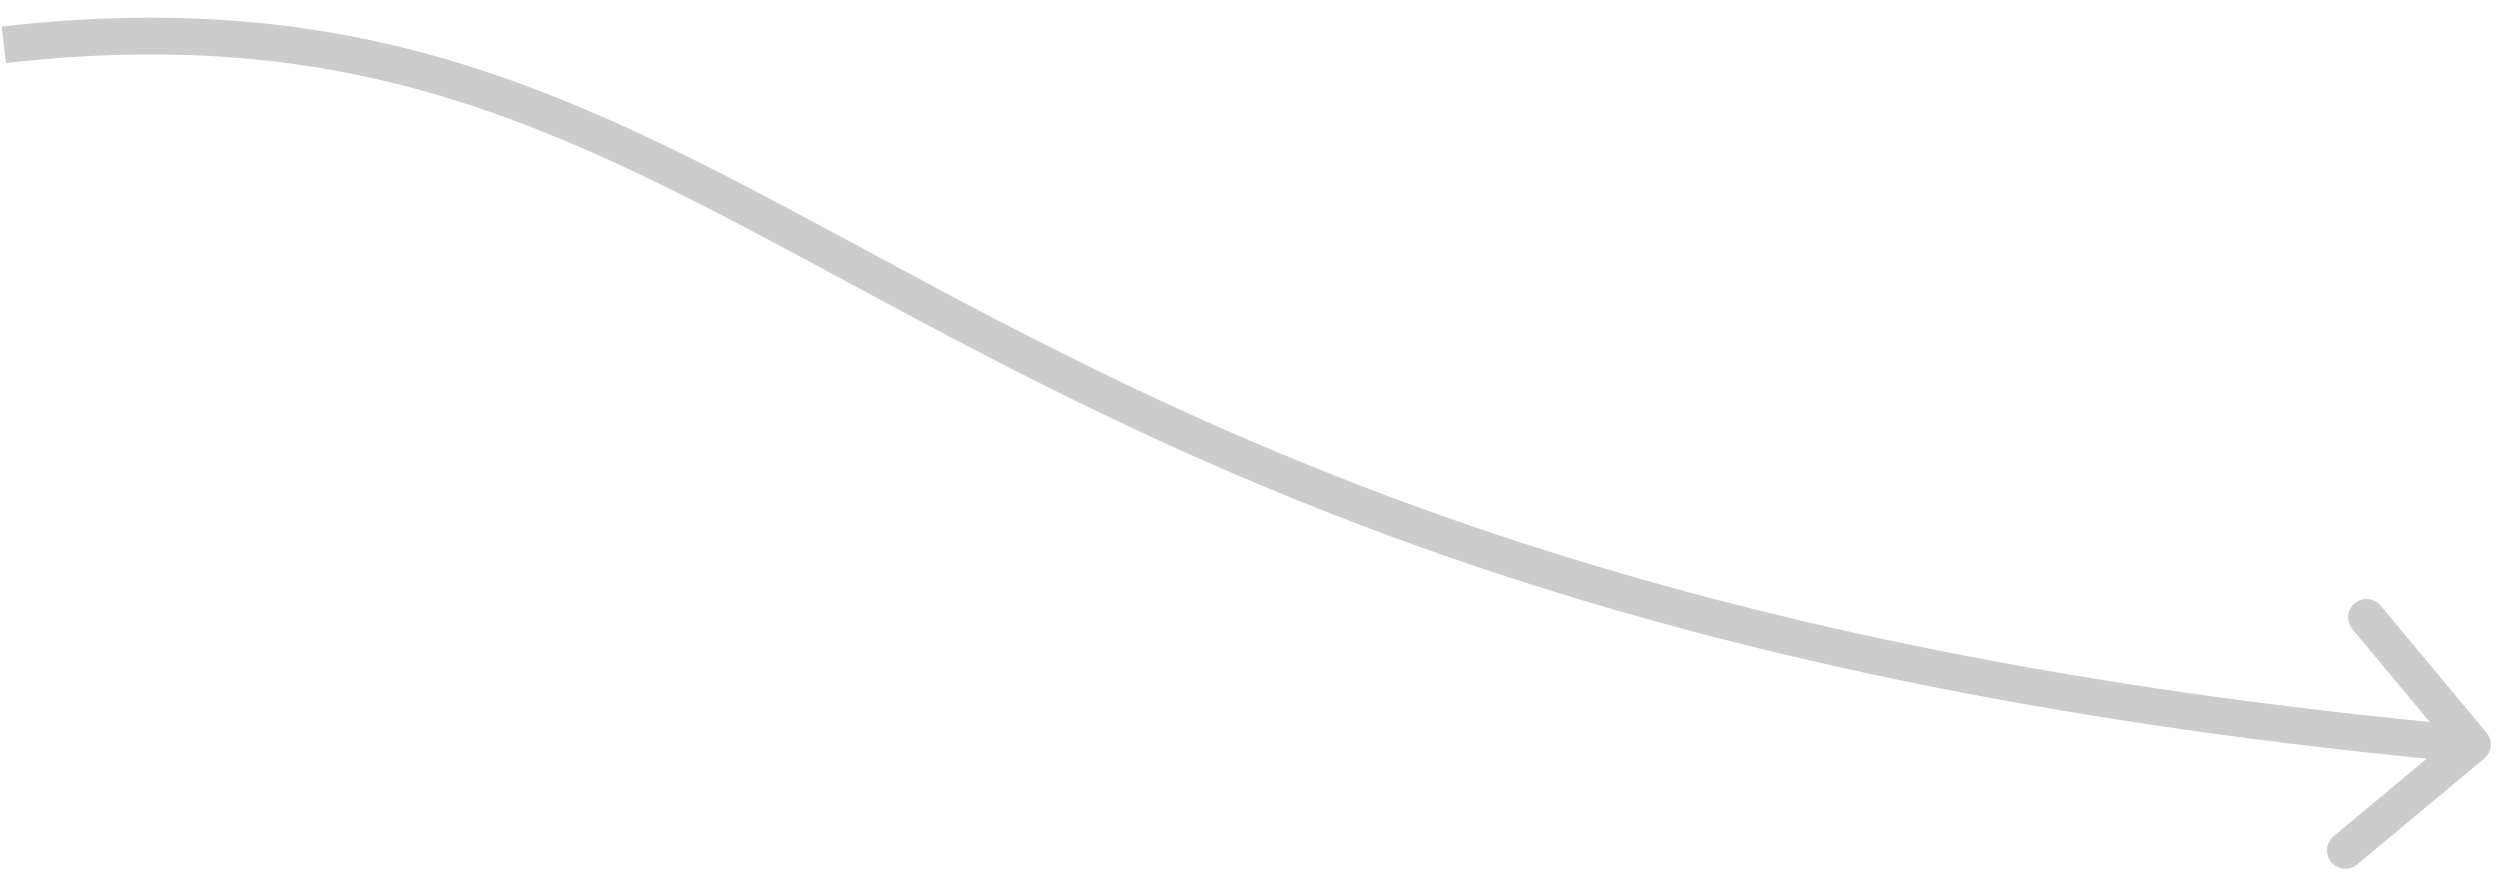 <svg width="136" height="48" viewBox="0 0 136 48" fill="none" xmlns="http://www.w3.org/2000/svg">
<path d="M135.141 41.268C135.565 40.915 135.622 40.284 135.269 39.86L129.507 32.946C129.154 32.522 128.523 32.464 128.099 32.818C127.674 33.171 127.617 33.802 127.971 34.226L133.092 40.372L126.946 45.493C126.522 45.847 126.465 46.478 126.818 46.902C127.172 47.326 127.803 47.383 128.227 47.03L135.141 41.268ZM0.322 3.43C21.61 1.002 32.909 8.341 50.119 17.5C67.368 26.679 90.247 37.481 134.41 41.496L134.591 39.504C90.754 35.519 68.133 24.821 51.059 15.734C33.946 6.627 22.099 -1.066 0.095 1.442L0.322 3.43Z" fill="black" fill-opacity="0.2"/>
</svg>
